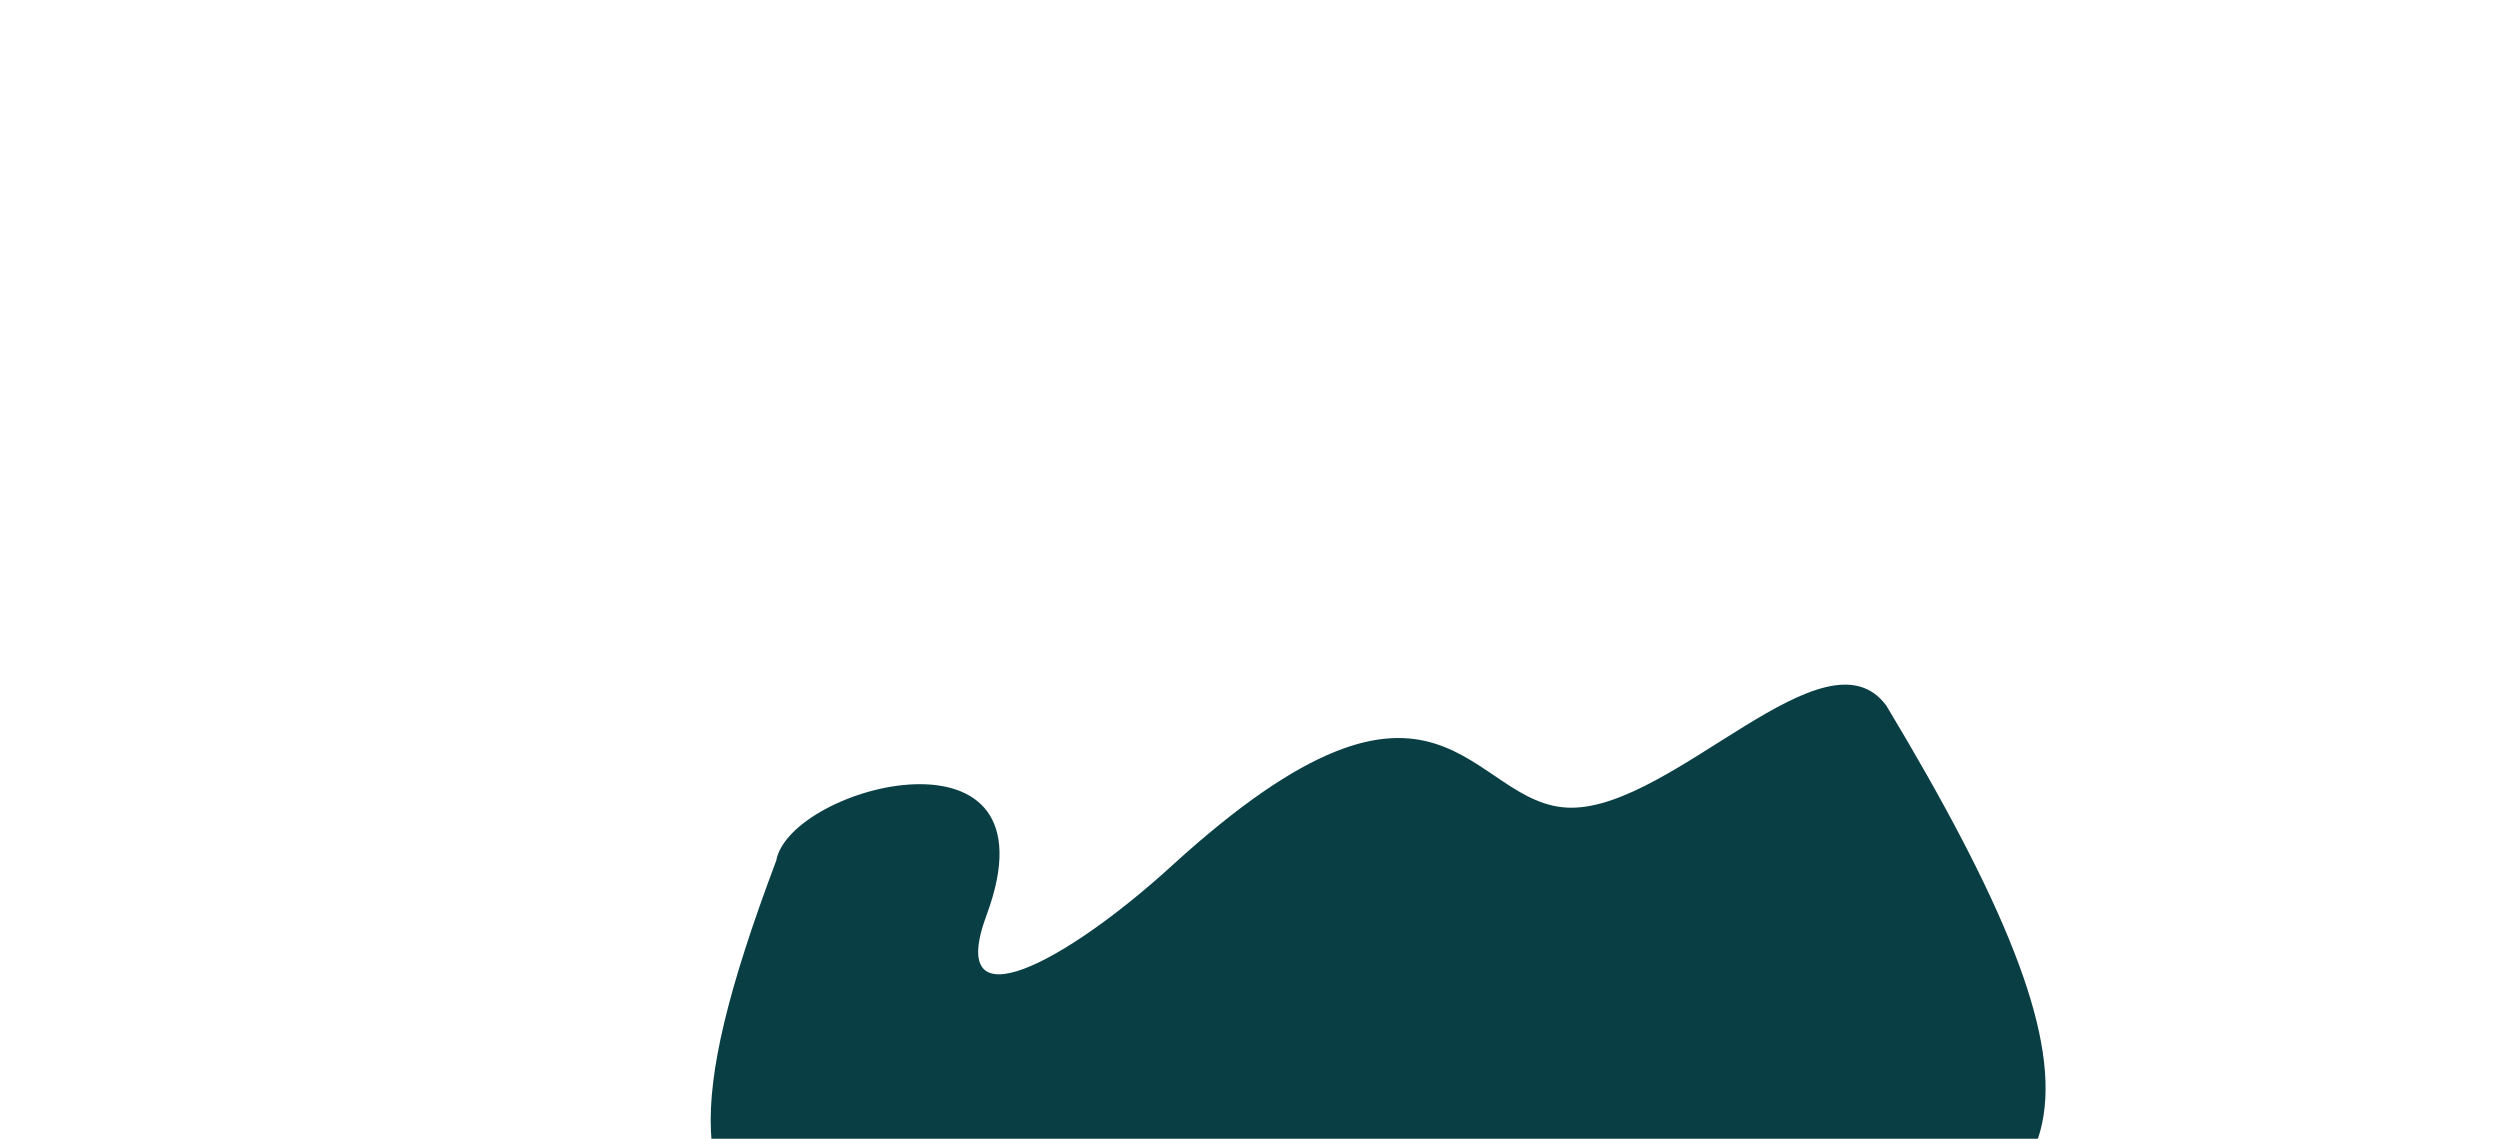 <svg width="992" height="452" viewBox="0 0 992 452" fill="none" xmlns="http://www.w3.org/2000/svg">
<mask id="mask0_3361_76" style="mask-type:alpha" maskUnits="userSpaceOnUse" x="0" y="0" width="992" height="452">
<rect width="992" height="452" rx="20" fill="#0E5F66"/>
</mask>
<g mask="url(#mask0_3361_76)">
<path d="M391.5 363.014C421 283.514 313.5 311.514 308 341.514C269.335 444.302 277.587 471.163 308 503.014H716.5C832.272 483.539 841.836 435.252 748.5 279.999C724.5 247.5 664.5 320.499 623.5 320.5C582.5 320.5 573 244.999 465 343.514C422.693 382.106 374.959 407.59 391.5 363.014Z" fill="#093F44"/>
</g>
</svg>
